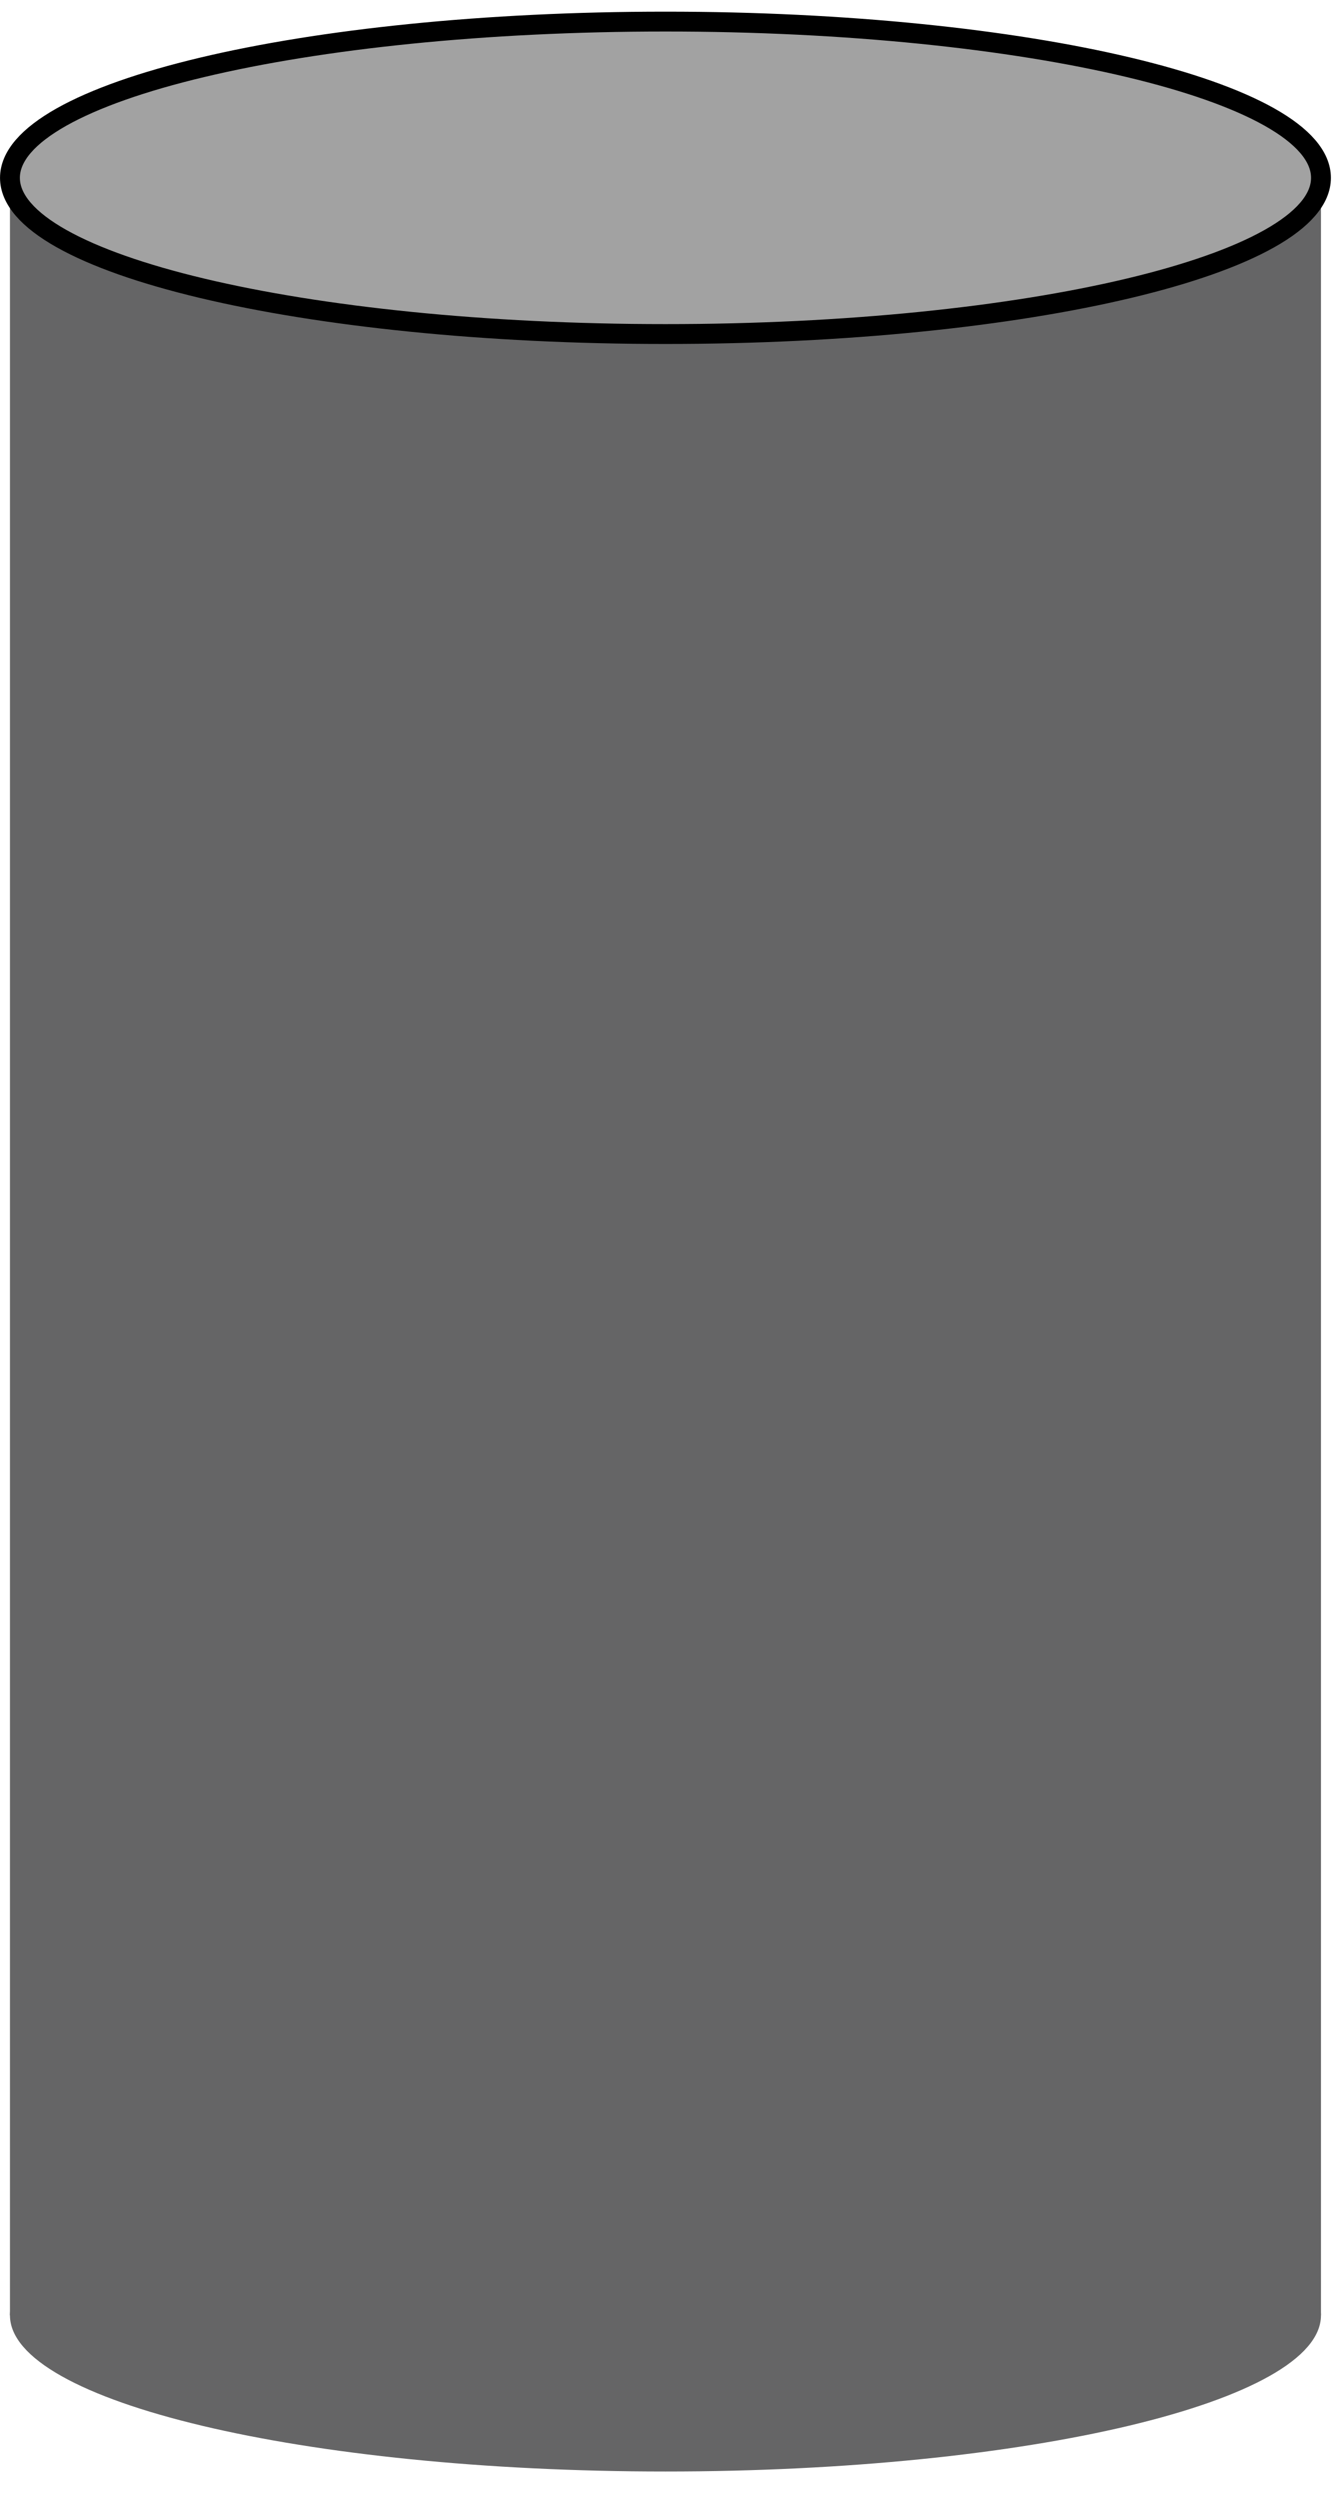 <?xml version="1.0" encoding="UTF-8" standalone="no"?>
<!DOCTYPE svg PUBLIC "-//W3C//DTD SVG 1.1//EN" "http://www.w3.org/Graphics/SVG/1.1/DTD/svg11.dtd">
<svg version="1.1" xmlns="http://www.w3.org/2000/svg" xmlns:xlink="http://www.w3.org/1999/xlink" preserveAspectRatio="xMidYMid meet" viewBox="178.336 129.515 235.876 436.538" width="231.13" height="431.79"><defs><path d="M180.09 158.8L411.21 158.8L411.21 535.52L180.09 535.52L180.09 158.8Z" id="b1p9037XHU"></path><path d="M411.21 158.8C411.21 173.99 359.43 186.33 295.65 186.33C231.87 186.33 180.09 173.99 180.09 158.8C180.09 143.6 231.87 131.26 295.65 131.26C359.43 131.26 411.21 143.6 411.21 158.8Z" id="b2EgdfksSY"></path><path d="M411.21 535.52C411.21 550.72 359.43 563.05 295.65 563.05C231.87 563.05 180.09 550.72 180.09 535.52C180.09 520.33 231.87 507.99 295.65 507.99C359.43 507.99 411.21 520.33 411.21 535.52Z" id="cJ2xgIOTf"></path></defs><g><g><use xlink:href="#b1p9037XHU" opacity="1" fill="#656566" fill-opacity="1"></use></g><g><use xlink:href="#b2EgdfksSY" opacity="1" fill="#a2a2a2" fill-opacity="1"></use><g><use xlink:href="#b2EgdfksSY" opacity="1" fill-opacity="0" stroke="#000000" stroke-width="3.5" stroke-opacity="1"></use></g></g><g><use xlink:href="#cJ2xgIOTf" opacity="1" fill="#656566" fill-opacity="1"></use></g></g></svg>